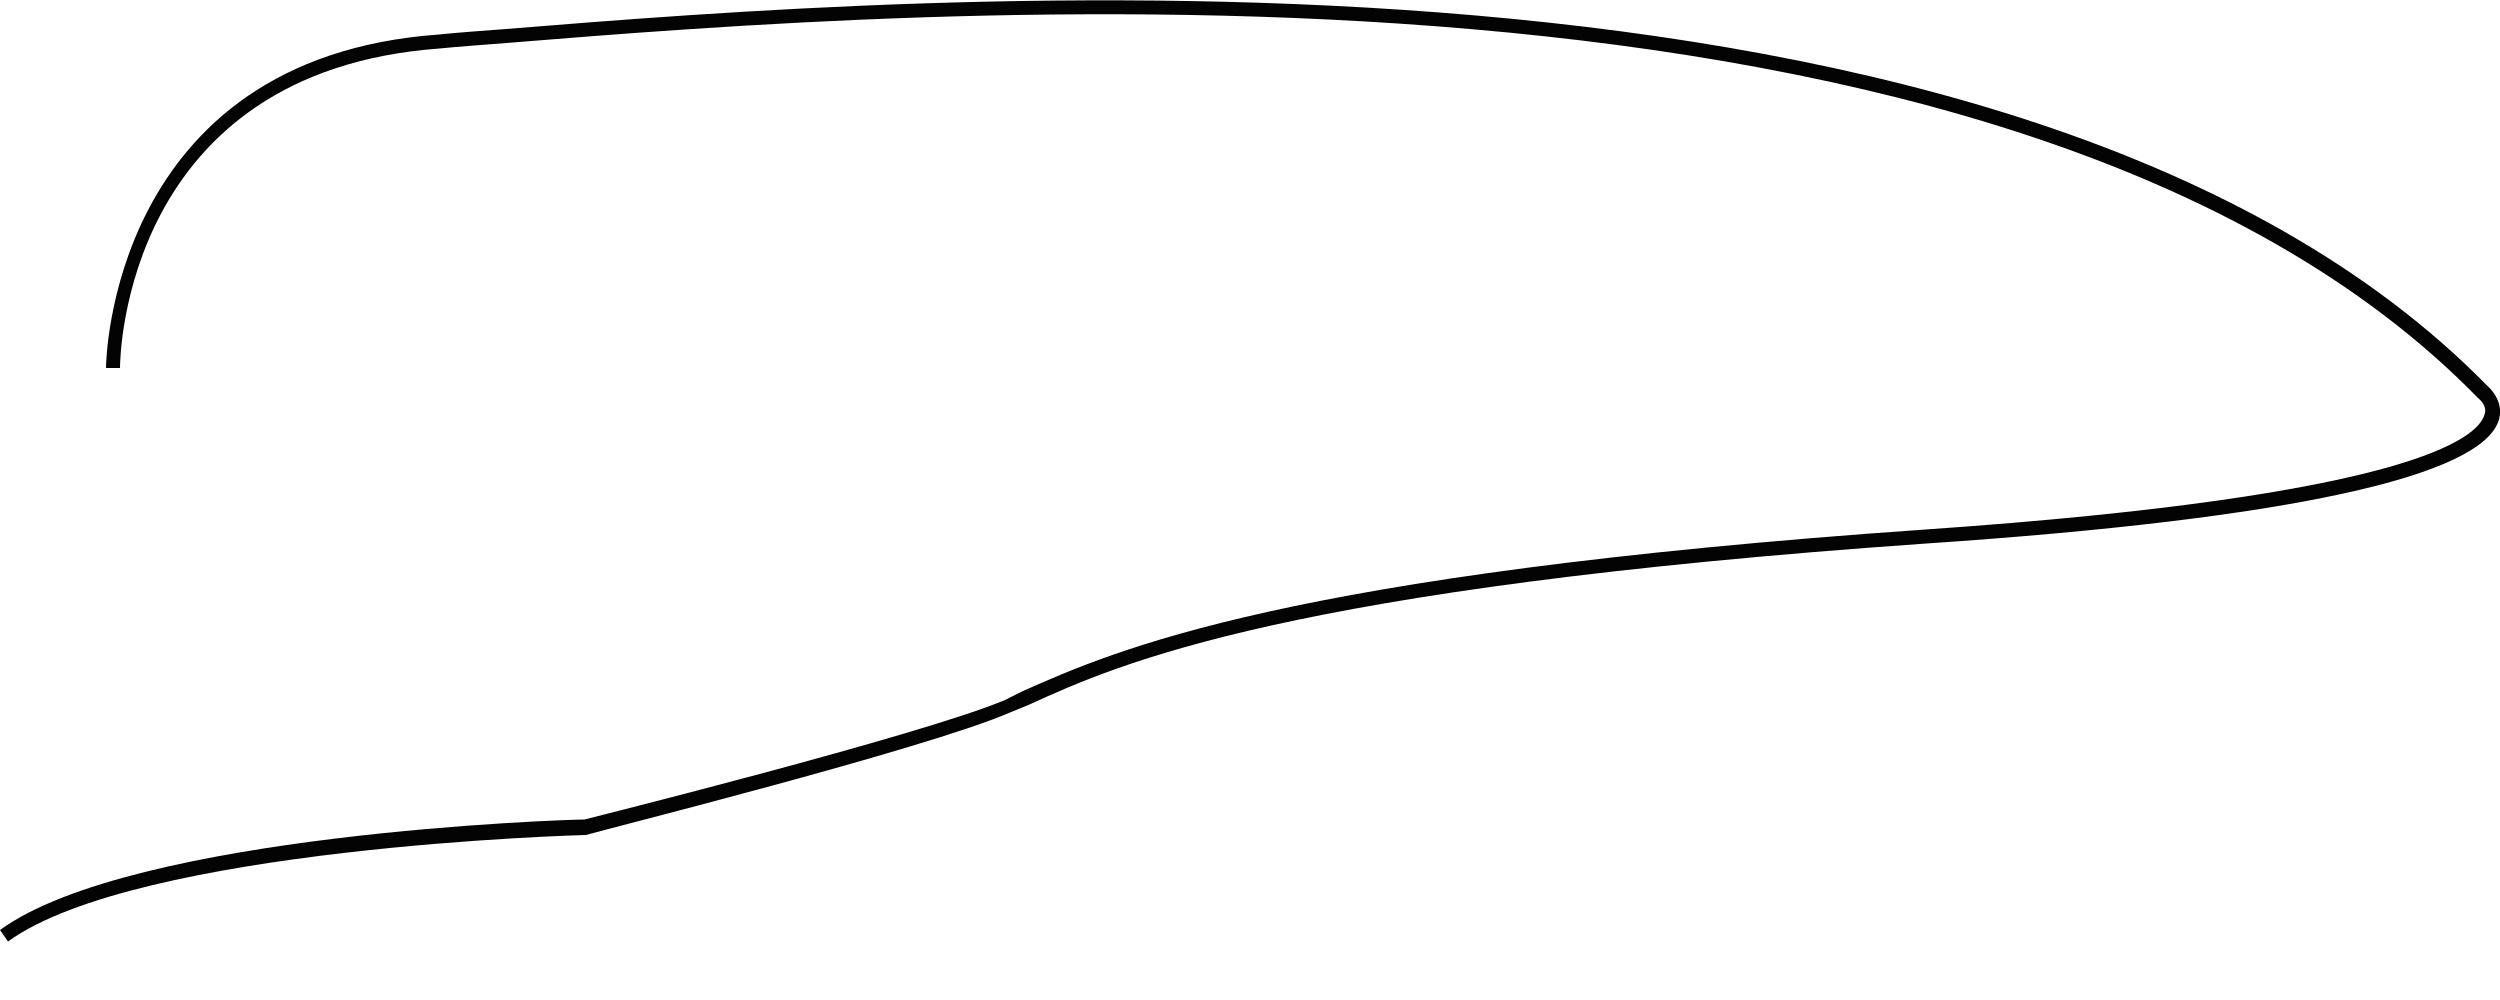<svg width="5" height="2" viewBox="0 0 5 2" fill="none" xmlns="http://www.w3.org/2000/svg">
<path d="M0.016 1.883L0 1.86C0.265 1.667 1.133 1.639 1.169 1.639C1.172 1.638 1.842 1.471 2.01 1.4L2.046 1.382C2.229 1.301 2.569 1.148 3.851 1.059C4.822 0.992 4.956 0.876 4.969 0.829C4.976 0.811 4.956 0.796 4.956 0.796C4.027 -0.157 1.838 0.019 1.013 0.086C0.964 0.09 0.918 0.093 0.879 0.097C0.25 0.143 0.24 0.711 0.24 0.736H0.212C0.212 0.729 0.218 0.116 0.878 0.069C0.916 0.065 0.96 0.062 1.012 0.058C1.839 -0.009 4.038 -0.185 4.975 0.772C4.975 0.772 5.009 0.8 4.998 0.839C4.965 0.953 4.579 1.038 3.853 1.087C2.576 1.176 2.238 1.327 2.059 1.409L2.02 1.425C1.852 1.498 1.2 1.661 1.172 1.67C1.16 1.67 0.275 1.695 0.016 1.883Z" fill="#030303"/>
</svg>
